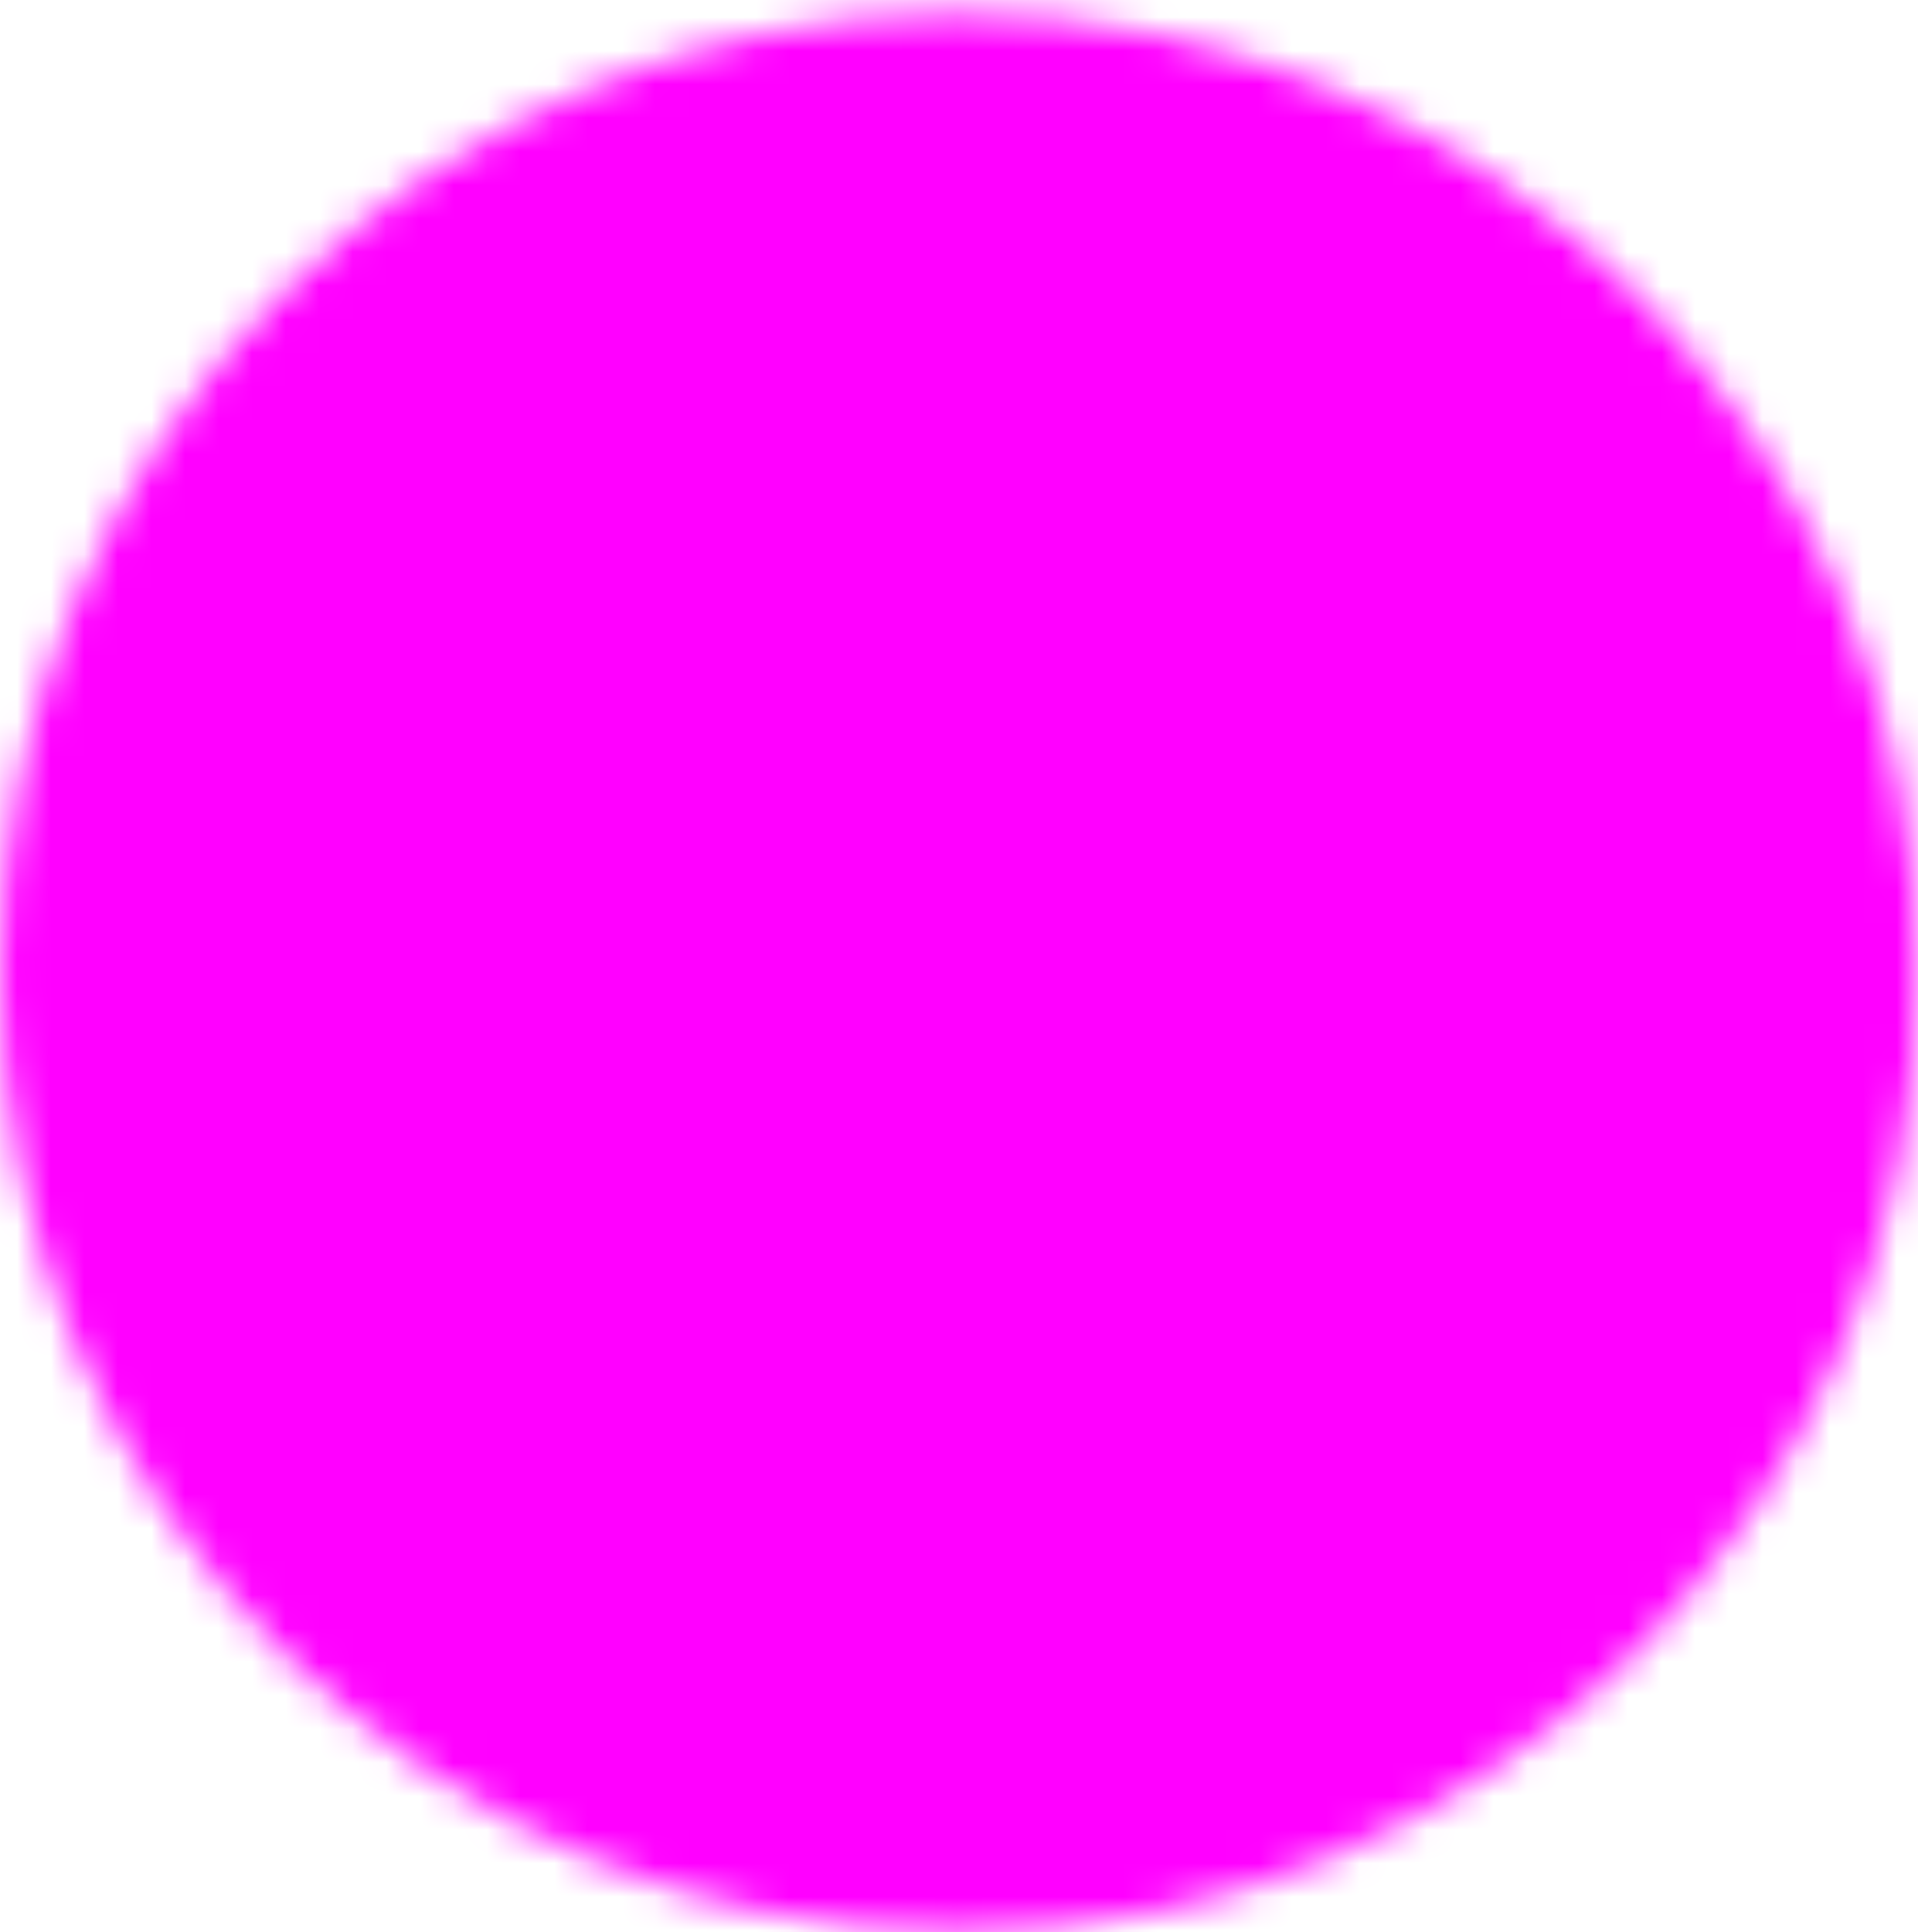 <svg xmlns="http://www.w3.org/2000/svg" width="57.129" height="57.54" viewBox="0 0 57.129 57.54">
    <defs>
        <mask id="mask">
            <circle cy="37.45" cx="36.972" r="28.563" fill="#ffffff" transform="translate(-8.406 -8.473)"/>
            <path d="M28.616 28.17h.8c5.4 0 6.84-2.8 6.96-4.92h4.6v28.4h-5.6V32.09h-6.76v-3.92z" fill="#000000" transform="translate(-8.406 -8.473)"/>
        </mask>
		<mask id="mask2" maskUnits="userSpaceOnUse" maskContentUnits="objectBoundingBox">
            <circle cy="37.45" cx="36.972" r="28.563" fill="#ffffff" transform="translate(-8.406 -8.473)"/>
            <path d="M28.616 28.17h.8c5.4 0 6.84-2.8 6.96-4.92h4.6v28.4h-5.6V32.09h-6.76v-3.92z" fill="#000000" transform="translate(-8.406 -8.473)"/>
        </mask>
		<mask id="mask3" maskUnits="objectBoundingBox" maskContentUnits="userSpaceOnUse">
            <circle cy="37.45" cx="36.972" r="28.563" fill="#ffffff" transform="translate(-8.406 -8.473)"/>
            <path d="M28.616 28.17h.8c5.4 0 6.84-2.8 6.96-4.92h4.6v28.4h-5.6V32.09h-6.76v-3.92z" fill="#000000" transform="translate(-8.406 -8.473)"/>
        </mask>
    </defs>

    <rect width="100%" height="100%" mask="url(#mask)" fill="#ff00ff"/>
</svg>
